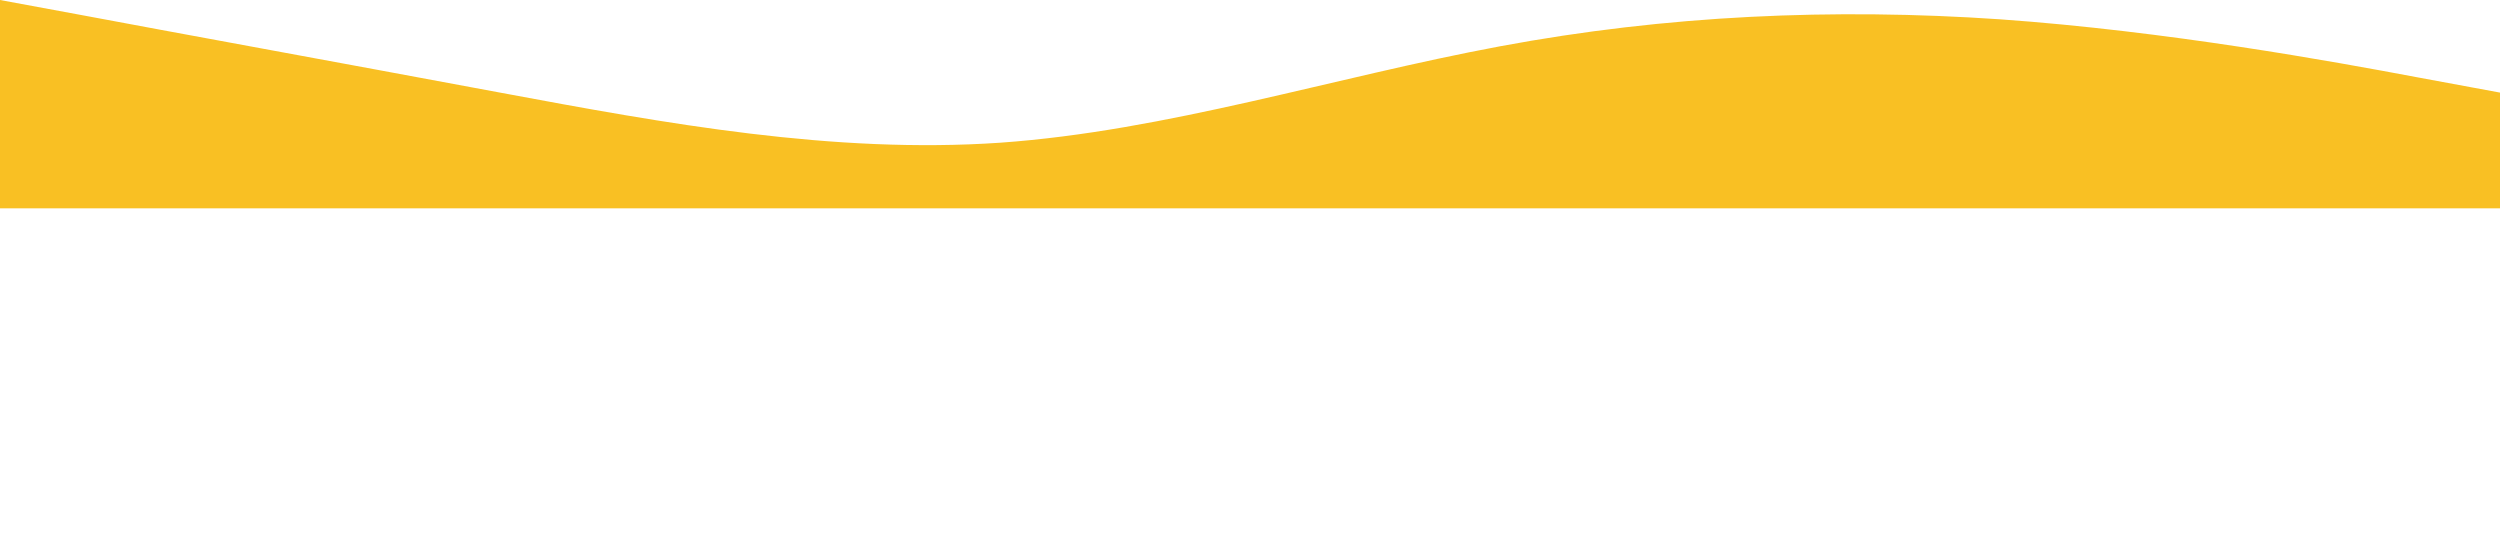 <svg xmlns="http://www.w3.org/2000/svg" viewBox="0 0 1440 320">

    <defs>
        <filter id='grain' x='-50vw' y='-50vh' width='100vw' height='100vh'>

            <feFlood flood-color='#ffffff' result='neutral-gray'/>
            <feTurbulence in='neutral-gray' type='fractalNoise' baseFrequency='2.5' numOctaves='100'
                          stitchTiles='stitch' result='noise'/>
            <feColorMatrix in='noise' type='saturate' values='0' result='destaturatedNoise'/>
            <feComponentTransfer in='desaturatedNoise' result='theNoise'>
                <feFuncA type='table' tableValues='0 0 0.5 0'/>
            </feComponentTransfer>
            <feBlend in='SourceGraphic' in2='theNoise' mode='soft-light' result='noisy-image'/>

        </filter>

        <clipPath id='shape'>
            <path fill='currentColor'
                  d="M0 0L48 8.875C96 17.917 192 35.417 288 53.333C384 71.25 480 88.75 576 82.208C672 75.417 768 44.583 864 26.667C960 8.75 1056 4.583 1152 11.125C1248 17.917 1344 35.417 1392 44.458L1440 53.333V120H1392C1344 120 1248 120 1152 120C1056 120 960 120 864 120C768 120 672 120 576 120C480 120 384 120 288 120C192 120 96 120 48 120H0V0Z"/>
        </clipPath>

    </defs>
    <g filter='url(#grain)' clip-path='url(#shape)'>
        <path fill="#F9C023" fill-opacity="1"
              d="M0 0L48 8.875C96 17.917 192 35.417 288 53.333C384 71.25 480 88.75 576 82.208C672 75.417 768 44.583 864 26.667C960 8.75 1056 4.583 1152 11.125C1248 17.917 1344 35.417 1392 44.458L1440 53.333V120H1392C1344 120 1248 120 1152 120C1056 120 960 120 864 120C768 120 672 120 576 120C480 120 384 120 288 120C192 120 96 120 48 120H0V0Z"/>
    </g>
</svg>
